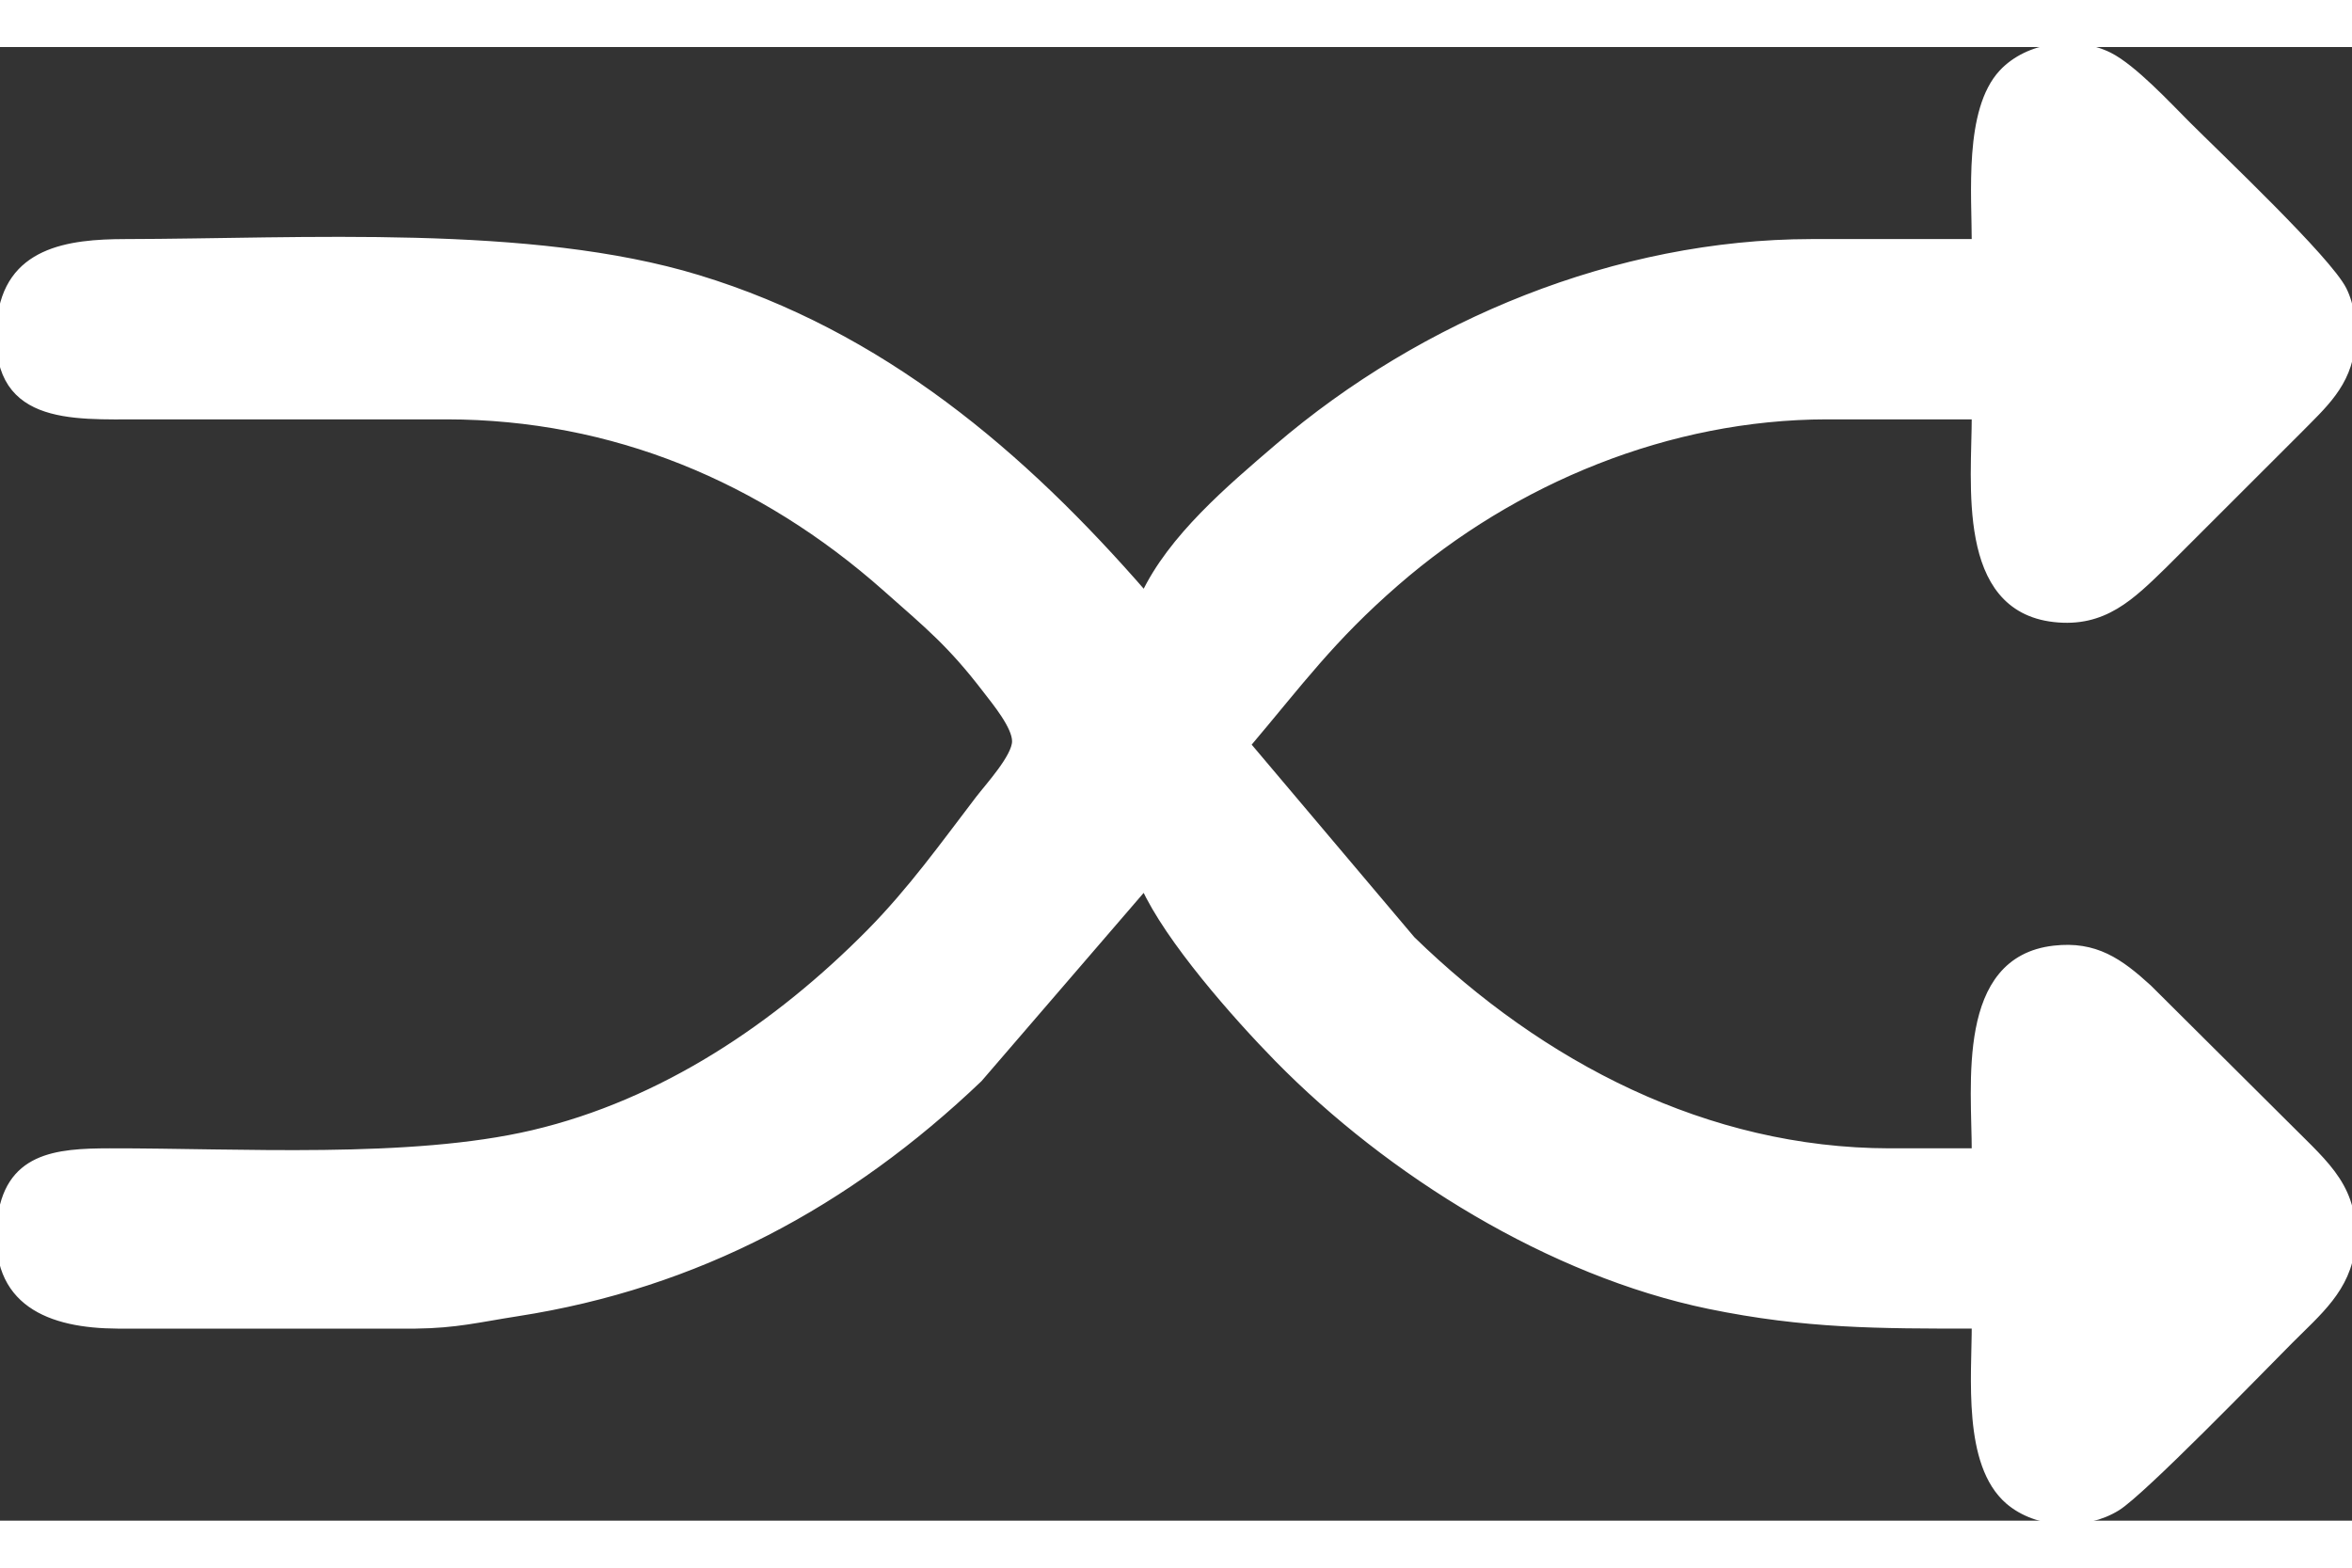<?xml version="1.0" encoding="UTF-8" standalone="no"?>
<!DOCTYPE svg PUBLIC "-//W3C//DTD SVG 20010904//EN"
              "http://www.w3.org/TR/2001/REC-SVG-20010904/DTD/svg10.dtd">

<svg xmlns="http://www.w3.org/2000/svg" width="24" height="16" viewBox="0 0 300 188">
<rect x="0" y="0" width="300" height="188" fill="#333333" stroke="none"/>
<path id="Selection"
        fill="white" stroke="white" stroke-width="1"
        d="M 252.00,25.00
        C 252.00,18.79 251.01,8.10 255.43,3.34 258.70,-0.18 264.77,-0.94 269.00,1.17
        272.05,2.70 276.47,7.47 279.00,10.00 282.94,13.94 296.90,27.15 298.83,31.00
        299.87,33.08 300.11,35.71 299.89,38.00 299.40,43.01 296.35,45.60 293.00,49.00
        293.00,49.00 276.00,65.99 276.00,65.99 271.80,70.08 268.32,73.58 262.00,72.86
        249.99,71.50 252.00,55.64 252.00,47.00 252.00,47.00 233.00,47.00 233.00,47.00
        212.86,47.03 193.12,55.14 178.00,68.29 169.73,75.48 165.79,80.98 159.00,89.00
        159.00,89.00 180.04,113.91 180.04,113.91 196.55,129.98 217.63,140.96 241.00,141.00
        241.00,141.00 252.00,141.00 252.00,141.00 252.00,132.36 249.99,116.50 262.00,115.14
        267.22,114.54 270.31,116.72 274.00,120.09 274.00,120.09 292.00,138.00 292.00,138.00
        296.69,142.72 300.59,145.77 299.89,153.00 299.37,158.36 295.59,161.39 292.00,165.00
        288.24,168.78 273.20,184.29 270.00,186.26 265.98,188.75 259.86,188.58 256.22,185.43
        250.82,180.75 252.00,169.60 252.00,163.00 239.65,163.00 230.28,163.02 218.00,160.49
        197.82,156.32 177.31,143.58 163.01,129.00 157.71,123.59 149.05,113.78 146.00,107.00
        146.00,107.00 124.83,131.58 124.83,131.58 108.12,147.53 88.85,157.87 66.00,161.42
        60.98,162.20 58.23,162.94 53.00,163.00 53.00,163.00 15.00,163.00 15.00,163.00
        6.39,162.96 -0.88,160.18 0.11,150.00 0.94,141.50 7.17,141.01 14.00,141.00
        30.49,140.97 52.35,142.35 68.00,138.67 84.56,134.77 99.17,124.96 110.99,113.00
        116.31,107.60 120.32,101.97 124.88,96.00 126.16,94.33 129.58,90.62 129.59,88.58
        129.61,86.65 127.04,83.55 125.88,82.04 121.33,76.09 118.51,73.83 113.00,68.95
        97.22,54.97 78.17,47.03 57.00,47.00 57.00,47.00 32.00,47.00 32.00,47.00
        32.00,47.00 18.00,47.00 18.00,47.00 9.05,47.00 -1.14,47.80 0.11,35.00
        0.99,26.00 8.74,25.01 16.00,25.00 38.54,24.96 67.69,23.08 89.00,29.57
        112.36,36.68 130.30,51.91 146.00,70.00 149.46,62.64 156.90,56.36 163.00,51.13
        181.62,35.18 206.32,25.04 231.00,25.00 231.00,25.00 252.00,25.00 252.00,25.00 Z" />
</svg>